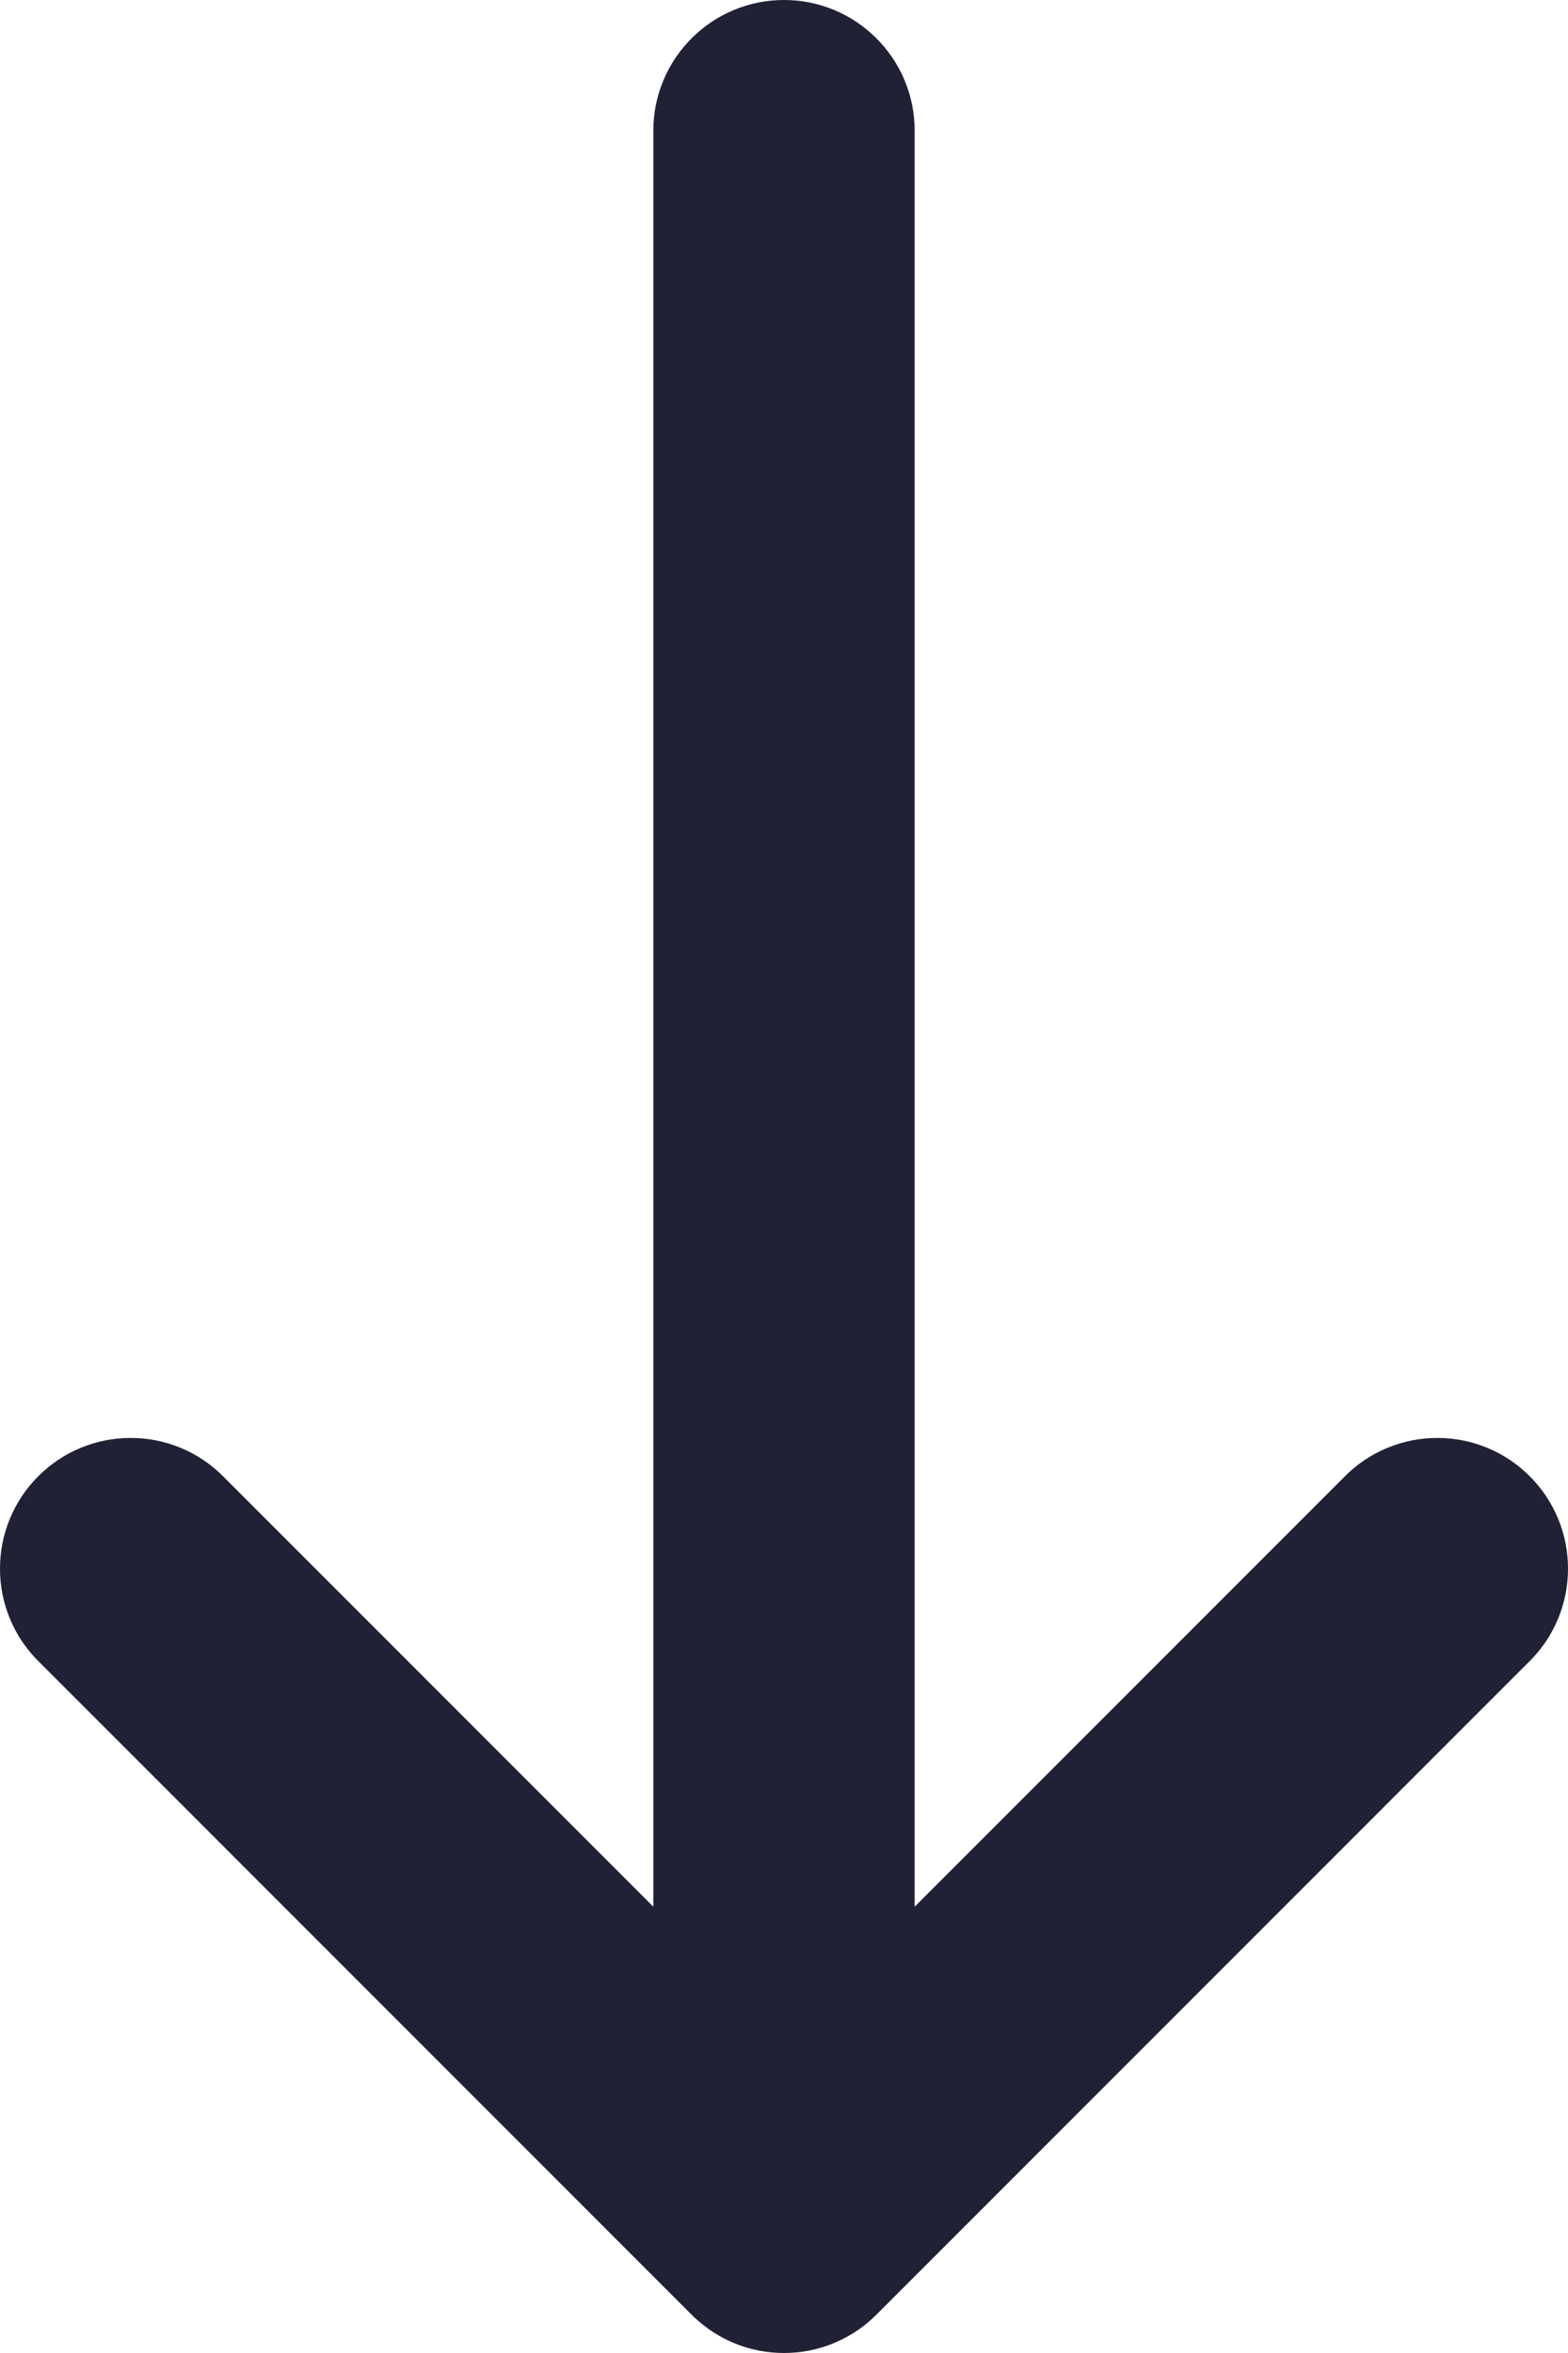<svg xmlns="http://www.w3.org/2000/svg" width="12" height="18" viewBox="0 0 12 18">
  <defs/>
  <path fill="#212135" d="M1.707,11.293 L5,14.586 L5,1 Q5,0.801 5.076,0.617 Q5.152,0.434 5.293,0.293 Q5.434,0.152 5.617,0.076 Q5.801,0 6,0 Q6.199,0 6.383,0.076 Q6.566,0.152 6.707,0.293 Q6.848,0.434 6.924,0.617 Q7,0.801 7,1 L7,14.586 L10.293,11.293 Q10.434,11.152 10.617,11.076 Q10.801,11 11,11 Q11.199,11 11.383,11.076 Q11.566,11.152 11.707,11.293 Q11.848,11.434 11.924,11.617 Q12,11.801 12,12 Q12,12.199 11.924,12.383 Q11.848,12.566 11.707,12.707 L6.707,17.707 Q6.575,17.839 6.405,17.914 Q6.394,17.919 6.383,17.924 Q6.199,18 6,18 Q5.801,18 5.617,17.924 Q5.457,17.857 5.329,17.741 Q5.31,17.725 5.293,17.707 L0.293,12.707 Q0.152,12.566 0.076,12.383 Q0,12.199 0,12 Q0,11.801 0.076,11.617 Q0.152,11.434 0.293,11.293 Q0.434,11.152 0.617,11.076 Q0.801,11 1,11 Q1.199,11 1.383,11.076 Q1.566,11.152 1.707,11.293 Z"/>
</svg>

